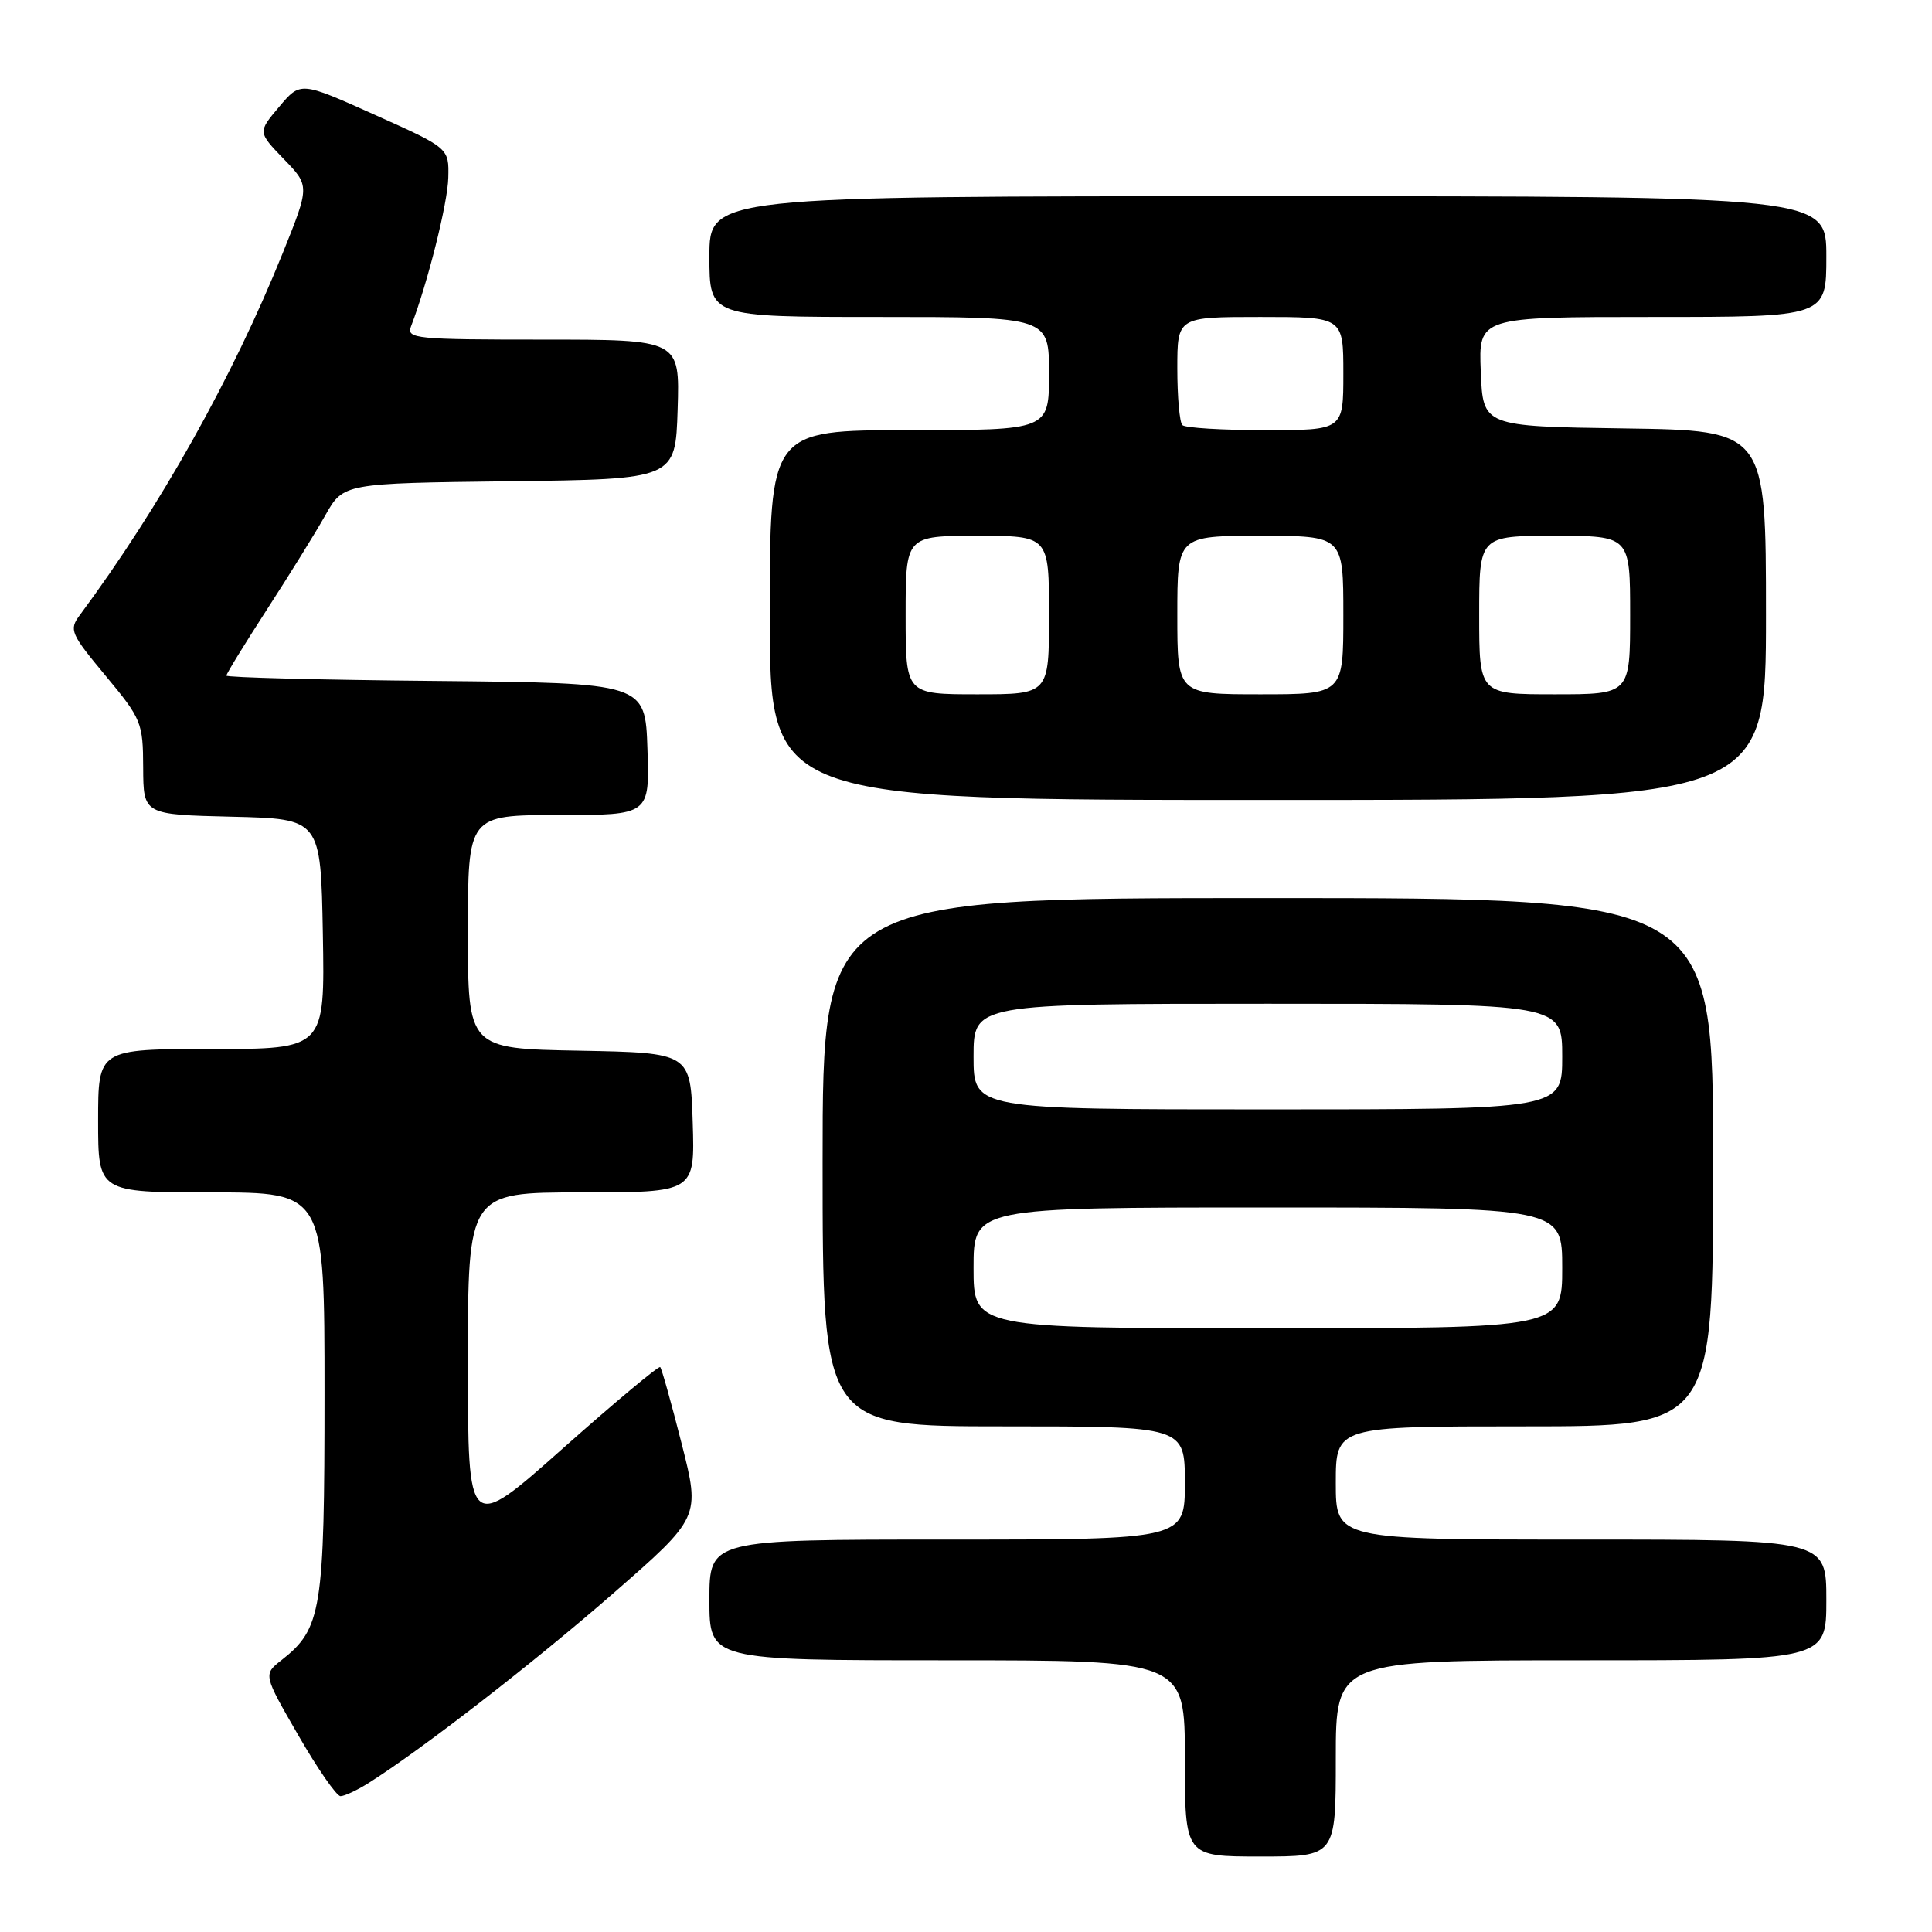 <?xml version="1.0" encoding="UTF-8" standalone="no"?>
<!DOCTYPE svg PUBLIC "-//W3C//DTD SVG 1.1//EN" "http://www.w3.org/Graphics/SVG/1.1/DTD/svg11.dtd" >
<svg xmlns="http://www.w3.org/2000/svg" xmlns:xlink="http://www.w3.org/1999/xlink" version="1.1" viewBox="0 0 256 256">
 <g >
 <path fill="currentColor"
d=" M 177.00 233.00 C 177.00 220.00 177.00 220.00 209.50 220.00 C 242.00 220.00 242.00 220.00 242.00 212.00 C 242.00 204.00 242.00 204.00 209.50 204.00 C 177.00 204.00 177.00 204.00 177.00 196.50 C 177.00 189.00 177.00 189.00 202.00 189.00 C 227.00 189.00 227.00 189.00 227.00 154.00 C 227.00 119.00 227.00 119.00 168.00 119.00 C 109.00 119.00 109.00 119.00 109.00 154.00 C 109.00 189.00 109.00 189.00 133.00 189.00 C 157.00 189.00 157.00 189.00 157.00 196.50 C 157.00 204.00 157.00 204.00 125.50 204.00 C 94.00 204.00 94.00 204.00 94.00 212.00 C 94.00 220.00 94.00 220.00 125.50 220.00 C 157.00 220.00 157.00 220.00 157.00 233.00 C 157.00 246.00 157.00 246.00 167.00 246.00 C 177.00 246.00 177.00 246.00 177.00 233.00 Z  M 48.79 236.29 C 55.90 231.81 70.76 220.29 81.22 211.16 C 92.80 201.05 92.80 201.05 90.32 191.28 C 88.95 185.90 87.68 181.34 87.48 181.15 C 87.28 180.95 81.47 185.81 74.56 191.94 C 62.00 203.10 62.00 203.10 62.00 180.55 C 62.00 158.00 62.00 158.00 77.04 158.00 C 92.08 158.00 92.08 158.00 91.79 148.75 C 91.50 139.50 91.50 139.50 76.75 139.22 C 62.00 138.95 62.00 138.95 62.00 123.47 C 62.00 108.00 62.00 108.00 74.04 108.00 C 86.08 108.00 86.08 108.00 85.79 99.25 C 85.50 90.50 85.50 90.50 57.75 90.23 C 42.49 90.09 30.00 89.77 30.00 89.52 C 30.00 89.27 32.41 85.34 35.36 80.78 C 38.31 76.23 41.80 70.60 43.11 68.27 C 45.50 64.04 45.50 64.04 67.50 63.77 C 89.50 63.50 89.50 63.50 89.79 54.25 C 90.08 45.00 90.08 45.00 71.93 45.00 C 55.06 45.00 53.83 44.88 54.46 43.25 C 56.67 37.49 59.32 26.93 59.40 23.56 C 59.50 19.62 59.50 19.62 49.66 15.21 C 39.82 10.79 39.82 10.79 36.99 14.15 C 34.16 17.50 34.16 17.50 37.60 21.07 C 41.05 24.63 41.05 24.63 37.45 33.57 C 30.78 50.10 21.24 67.11 10.55 81.54 C 9.13 83.45 9.36 83.97 13.99 89.54 C 18.75 95.26 18.95 95.75 18.97 101.72 C 19.00 107.94 19.00 107.94 30.75 108.22 C 42.50 108.50 42.50 108.50 42.78 123.75 C 43.05 139.00 43.05 139.00 28.03 139.00 C 13.00 139.00 13.00 139.00 13.00 148.50 C 13.00 158.00 13.00 158.00 28.00 158.00 C 43.00 158.00 43.00 158.00 43.00 184.60 C 43.00 213.42 42.62 215.80 37.31 219.97 C 34.88 221.88 34.88 221.88 39.53 229.94 C 42.08 234.37 44.60 238.00 45.12 238.00 C 45.64 238.00 47.29 237.23 48.79 236.29 Z  M 234.00 81.52 C 234.00 57.04 234.00 57.04 215.25 56.77 C 196.50 56.50 196.50 56.50 196.21 49.25 C 195.91 42.00 195.91 42.00 218.96 42.00 C 242.00 42.00 242.00 42.00 242.00 34.00 C 242.00 26.00 242.00 26.00 168.00 26.00 C 94.00 26.00 94.00 26.00 94.00 34.00 C 94.00 42.00 94.00 42.00 116.50 42.00 C 139.00 42.00 139.00 42.00 139.00 49.50 C 139.00 57.00 139.00 57.00 120.50 57.00 C 102.00 57.00 102.00 57.00 102.00 81.50 C 102.00 106.00 102.00 106.00 168.00 106.00 C 234.00 106.00 234.00 106.00 234.00 81.52 Z  M 129.00 168.00 C 129.00 160.00 129.00 160.00 168.00 160.00 C 207.00 160.00 207.00 160.00 207.00 168.00 C 207.00 176.00 207.00 176.00 168.00 176.00 C 129.00 176.00 129.00 176.00 129.00 168.00 Z  M 129.00 140.00 C 129.00 133.00 129.00 133.00 168.00 133.00 C 207.00 133.00 207.00 133.00 207.00 140.00 C 207.00 147.00 207.00 147.00 168.00 147.00 C 129.00 147.00 129.00 147.00 129.00 140.00 Z  M 120.00 81.50 C 120.00 71.00 120.00 71.00 129.50 71.00 C 139.00 71.00 139.00 71.00 139.00 81.50 C 139.00 92.00 139.00 92.00 129.50 92.00 C 120.00 92.00 120.00 92.00 120.00 81.50 Z  M 156.00 81.50 C 156.00 71.00 156.00 71.00 167.00 71.00 C 178.00 71.00 178.00 71.00 178.00 81.50 C 178.00 92.00 178.00 92.00 167.00 92.00 C 156.00 92.00 156.00 92.00 156.00 81.50 Z  M 196.00 81.50 C 196.00 71.00 196.00 71.00 206.00 71.00 C 216.00 71.00 216.00 71.00 216.00 81.50 C 216.00 92.00 216.00 92.00 206.00 92.00 C 196.00 92.00 196.00 92.00 196.00 81.50 Z  M 156.67 56.33 C 156.30 55.97 156.00 52.59 156.00 48.83 C 156.00 42.00 156.00 42.00 167.00 42.00 C 178.00 42.00 178.00 42.00 178.00 49.50 C 178.00 57.00 178.00 57.00 167.67 57.00 C 161.98 57.00 157.03 56.70 156.67 56.33 Z "/>
</g>
</svg>